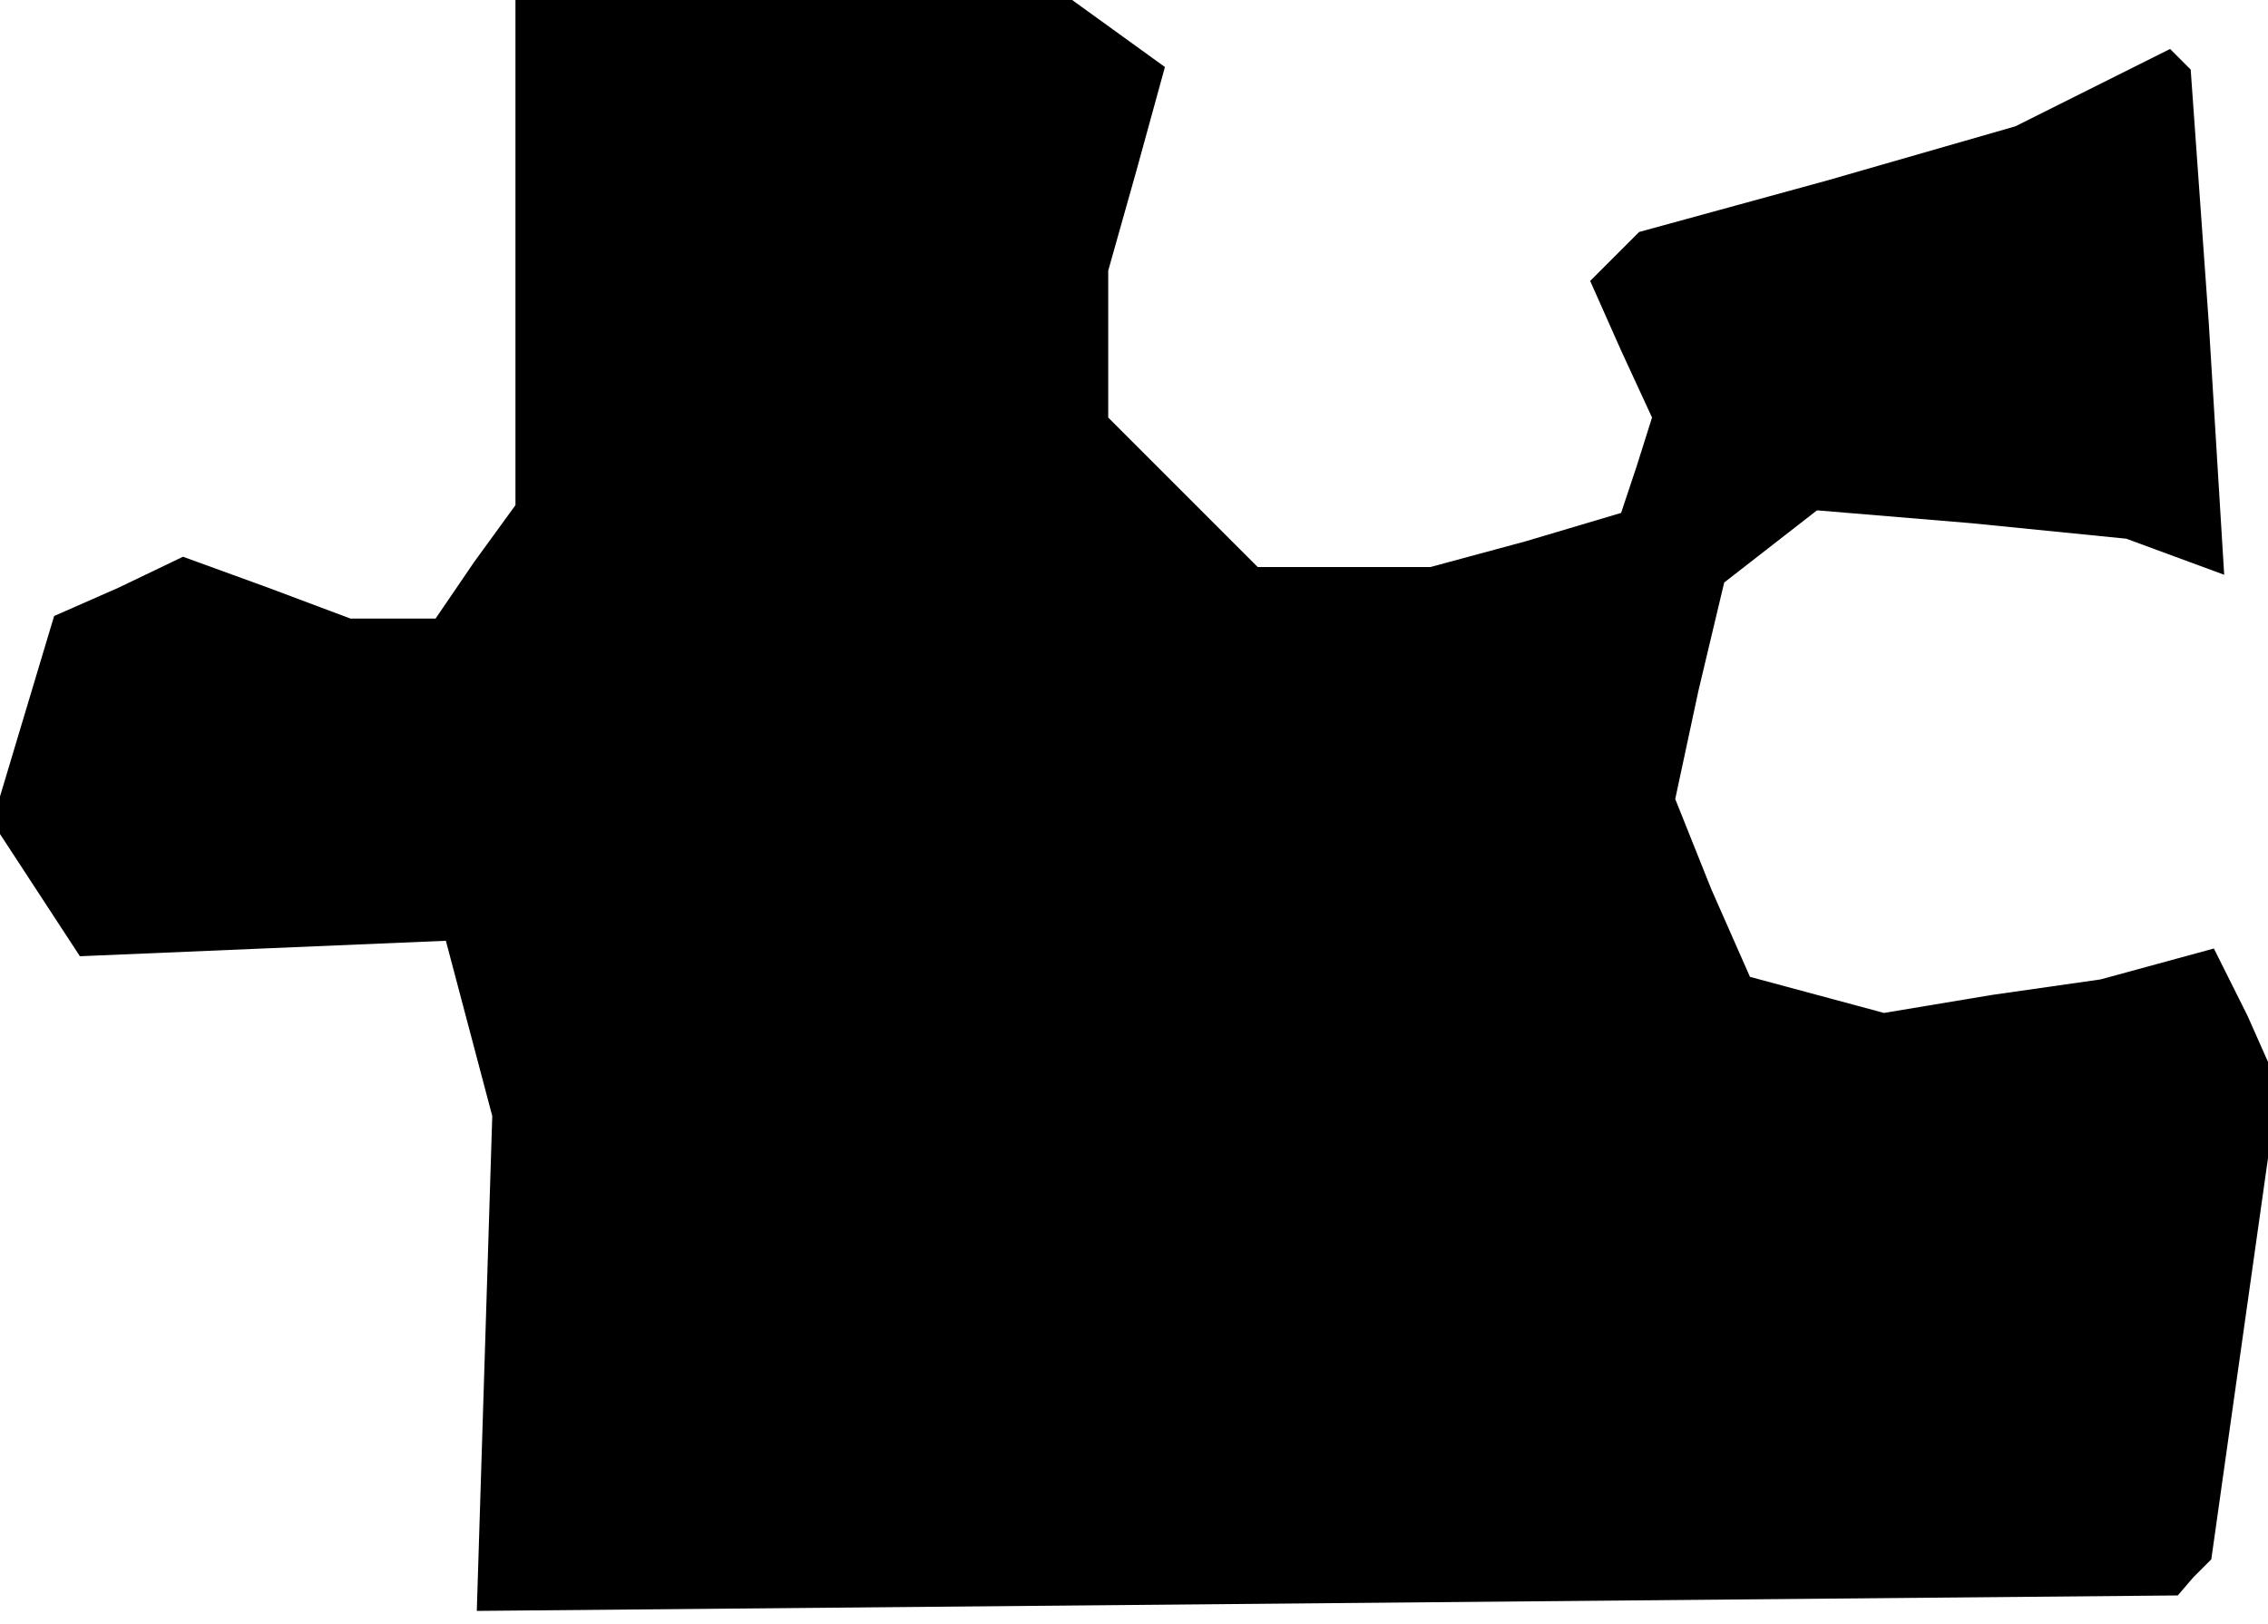 <?xml version="1.0" standalone="no"?>
<!DOCTYPE svg PUBLIC "-//W3C//DTD SVG 20010904//EN"
 "http://www.w3.org/TR/2001/REC-SVG-20010904/DTD/svg10.dtd">
<svg version="1.0" xmlns="http://www.w3.org/2000/svg"
 width="88pt" height="63pt" viewBox="0 0 88 63"
 preserveAspectRatio="xMidYMid meet">
<g transform="translate(0,63) scale(0.1,-0.1)"
fill="#000000" stroke="none">
<path d="M200 532 l0 -98 -16 -22 -15 -22 -16 0 -17 0 -32 12 -33 12 -25 -12
-25 -11 -12 -40 -12 -40 17 -26 17 -26 71 3 71 3 9 -34 9 -34 -3 -96 -3 -96
330 3 330 3 6 7 7 7 13 92 13 92 -12 27 -13 26 -22 -6 -22 -6 -42 -6 -42 -7
-26 7 -26 7 -15 34 -14 35 9 42 10 42 18 14 18 14 60 -5 60 -6 19 -7 19 -7 -6
98 -7 98 -4 4 -4 4 -30 -15 -30 -15 -73 -21 -73 -20 -10 -10 -9 -9 12 -27 12
-26 -6 -19 -6 -18 -37 -11 -37 -10 -33 0 -34 0 -29 29 -29 29 0 29 0 28 11 39
11 40 -18 13 -18 13 -108 0 -108 0 0 -98z"/>
</g>
</svg>
